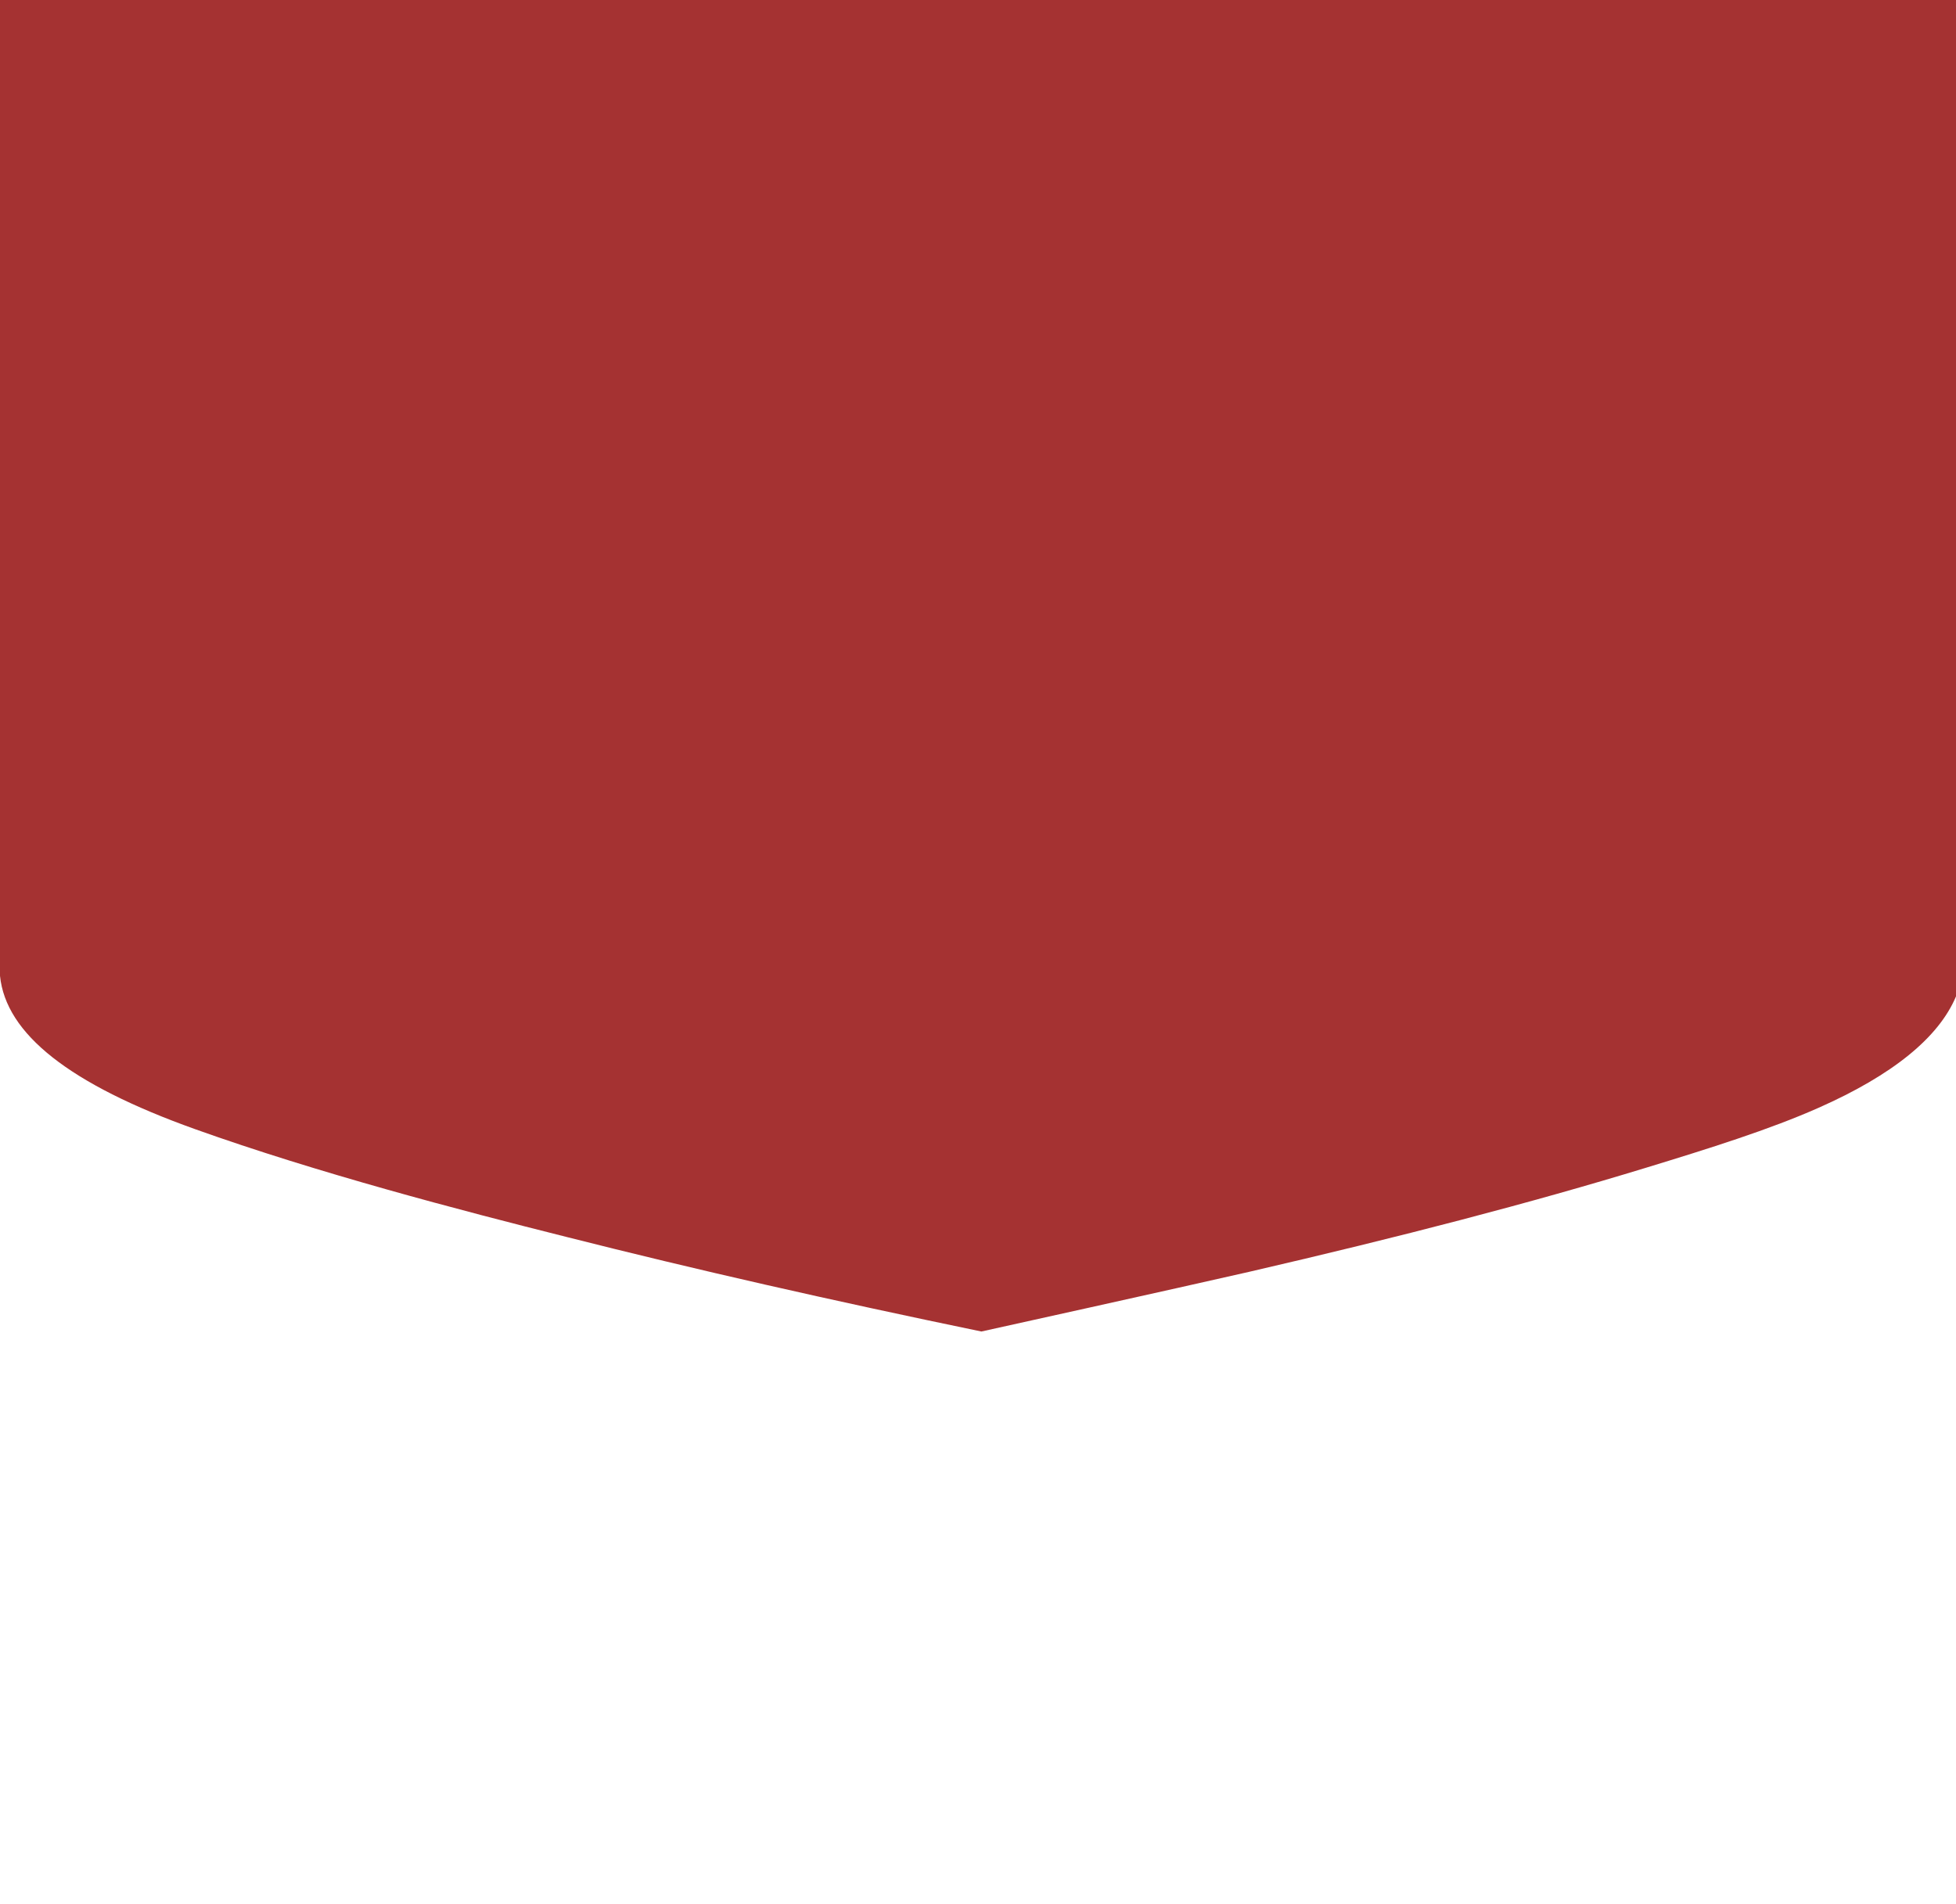 <?xml version="1.0" encoding="utf-8"?>
<!-- Generator: Adobe Illustrator 27.2.0, SVG Export Plug-In . SVG Version: 6.00 Build 0)  -->
<svg version="1.1" id="Layer_1" xmlns="http://www.w3.org/2000/svg" xmlns:xlink="http://www.w3.org/1999/xlink" x="0px"
	y="0px" viewBox="0 0 1930.5 1879.2" style="enable-background:new 0 0 1930.5 1879.2;" xml:space="preserve">
	<style type="text/css">
		.st0 {
			fill: #a53232;
		}
	</style>
	<path class="st0" d="M1930.5,983.6c-17.1,40.7-62.6,77.6-135.5,109.9c-48.4,21.5-108.1,40.2-170.3,59.2
	c-113.5,34.7-242.2,68.2-391.9,102.8c-69.5,15.9-264.2,58.9-264.2,58.9c-149.7-31-283.3-61.4-408.5-93.1
	c-107.6-27-247.1-63.6-367.4-106.6C68.2,1070.2,5.8,1020.5,0,963.3V0h1930.5V983.6z" />
</svg>